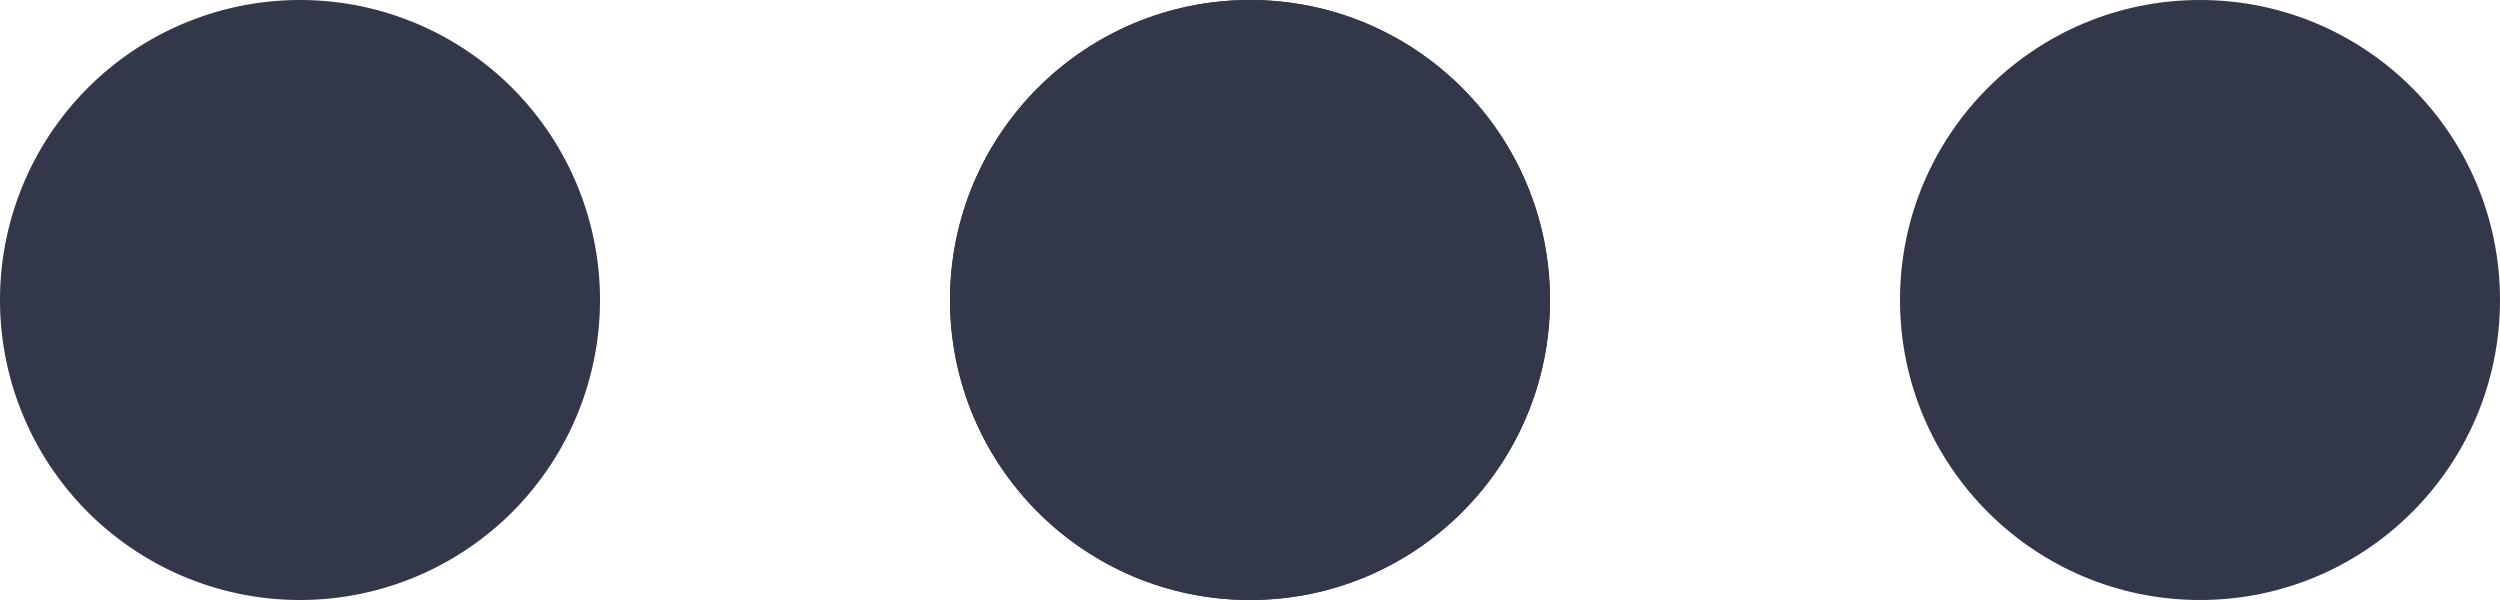 <svg xmlns="http://www.w3.org/2000/svg" viewBox="1148 3500 50 12"><defs><style>.a,.b{fill:#32374a;}.b{stroke:#32374a;}.c{stroke:none;}.d{fill:none;}</style></defs><g transform="translate(986 2858)"><path class="a" d="M6,0A6,6,0,1,1,0,6,6,6,0,0,1,6,0Z" transform="translate(162 642)"/><g class="b" transform="translate(181 642)"><circle class="c" cx="6" cy="6" r="6"/><circle class="d" cx="6" cy="6" r="5.5"/></g><circle class="a" cx="6" cy="6" r="6" transform="translate(200 642)"/></g></svg>